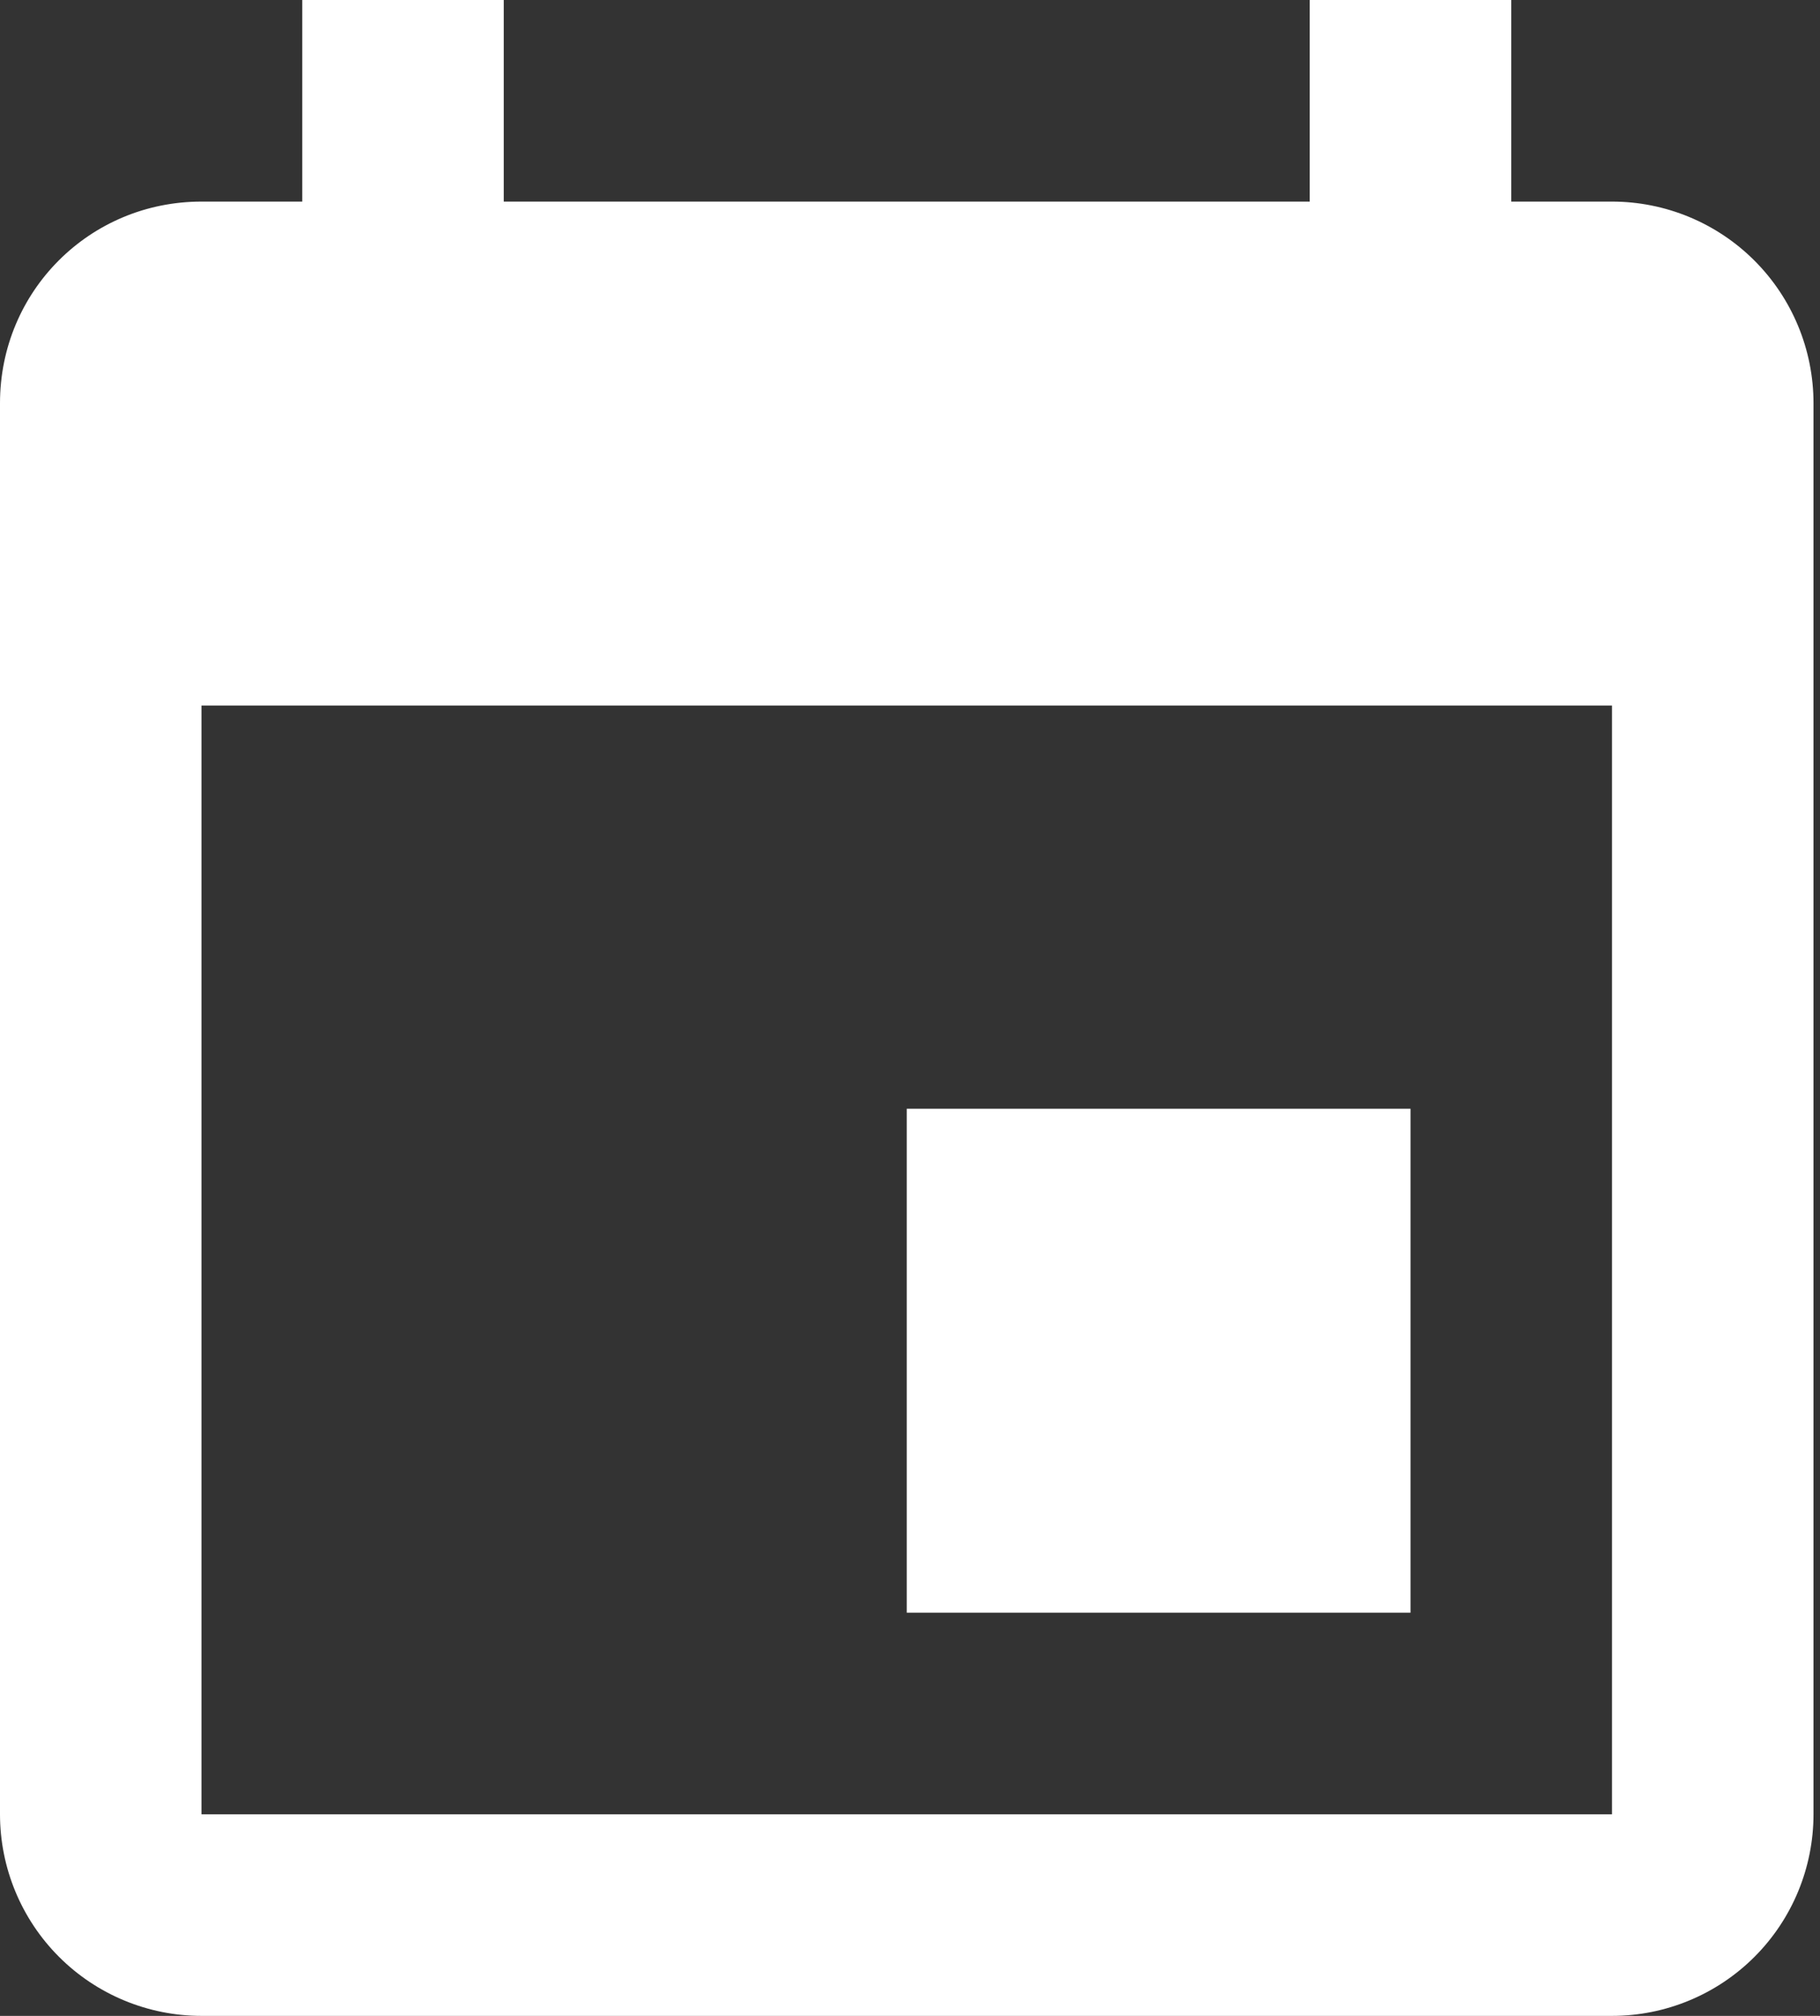 <svg width="28" height="31" viewBox="0 0 28 31" fill="none" xmlns="http://www.w3.org/2000/svg">
<rect x="0" y="0" width="28" height="31" fill="#333333" stroke="none"/>
<path d="M24.8 27.9H3.1V10.85H24.8M20.15 0V3.1H7.75V0H4.65V3.1H3.1C1.379 3.1 0 4.479 0 6.2V27.9C0 28.722 0.327 29.511 0.908 30.092C1.489 30.673 2.278 31 3.1 31H24.8C25.622 31 26.411 30.673 26.992 30.092C27.573 29.511 27.9 28.722 27.9 27.9V6.2C27.9 5.378 27.573 4.589 26.992 4.008C26.411 3.427 25.622 3.1 24.8 3.1H23.25V0M21.7 17.05H13.95V24.8H21.7V17.05Z" fill="white"/>
</svg>
